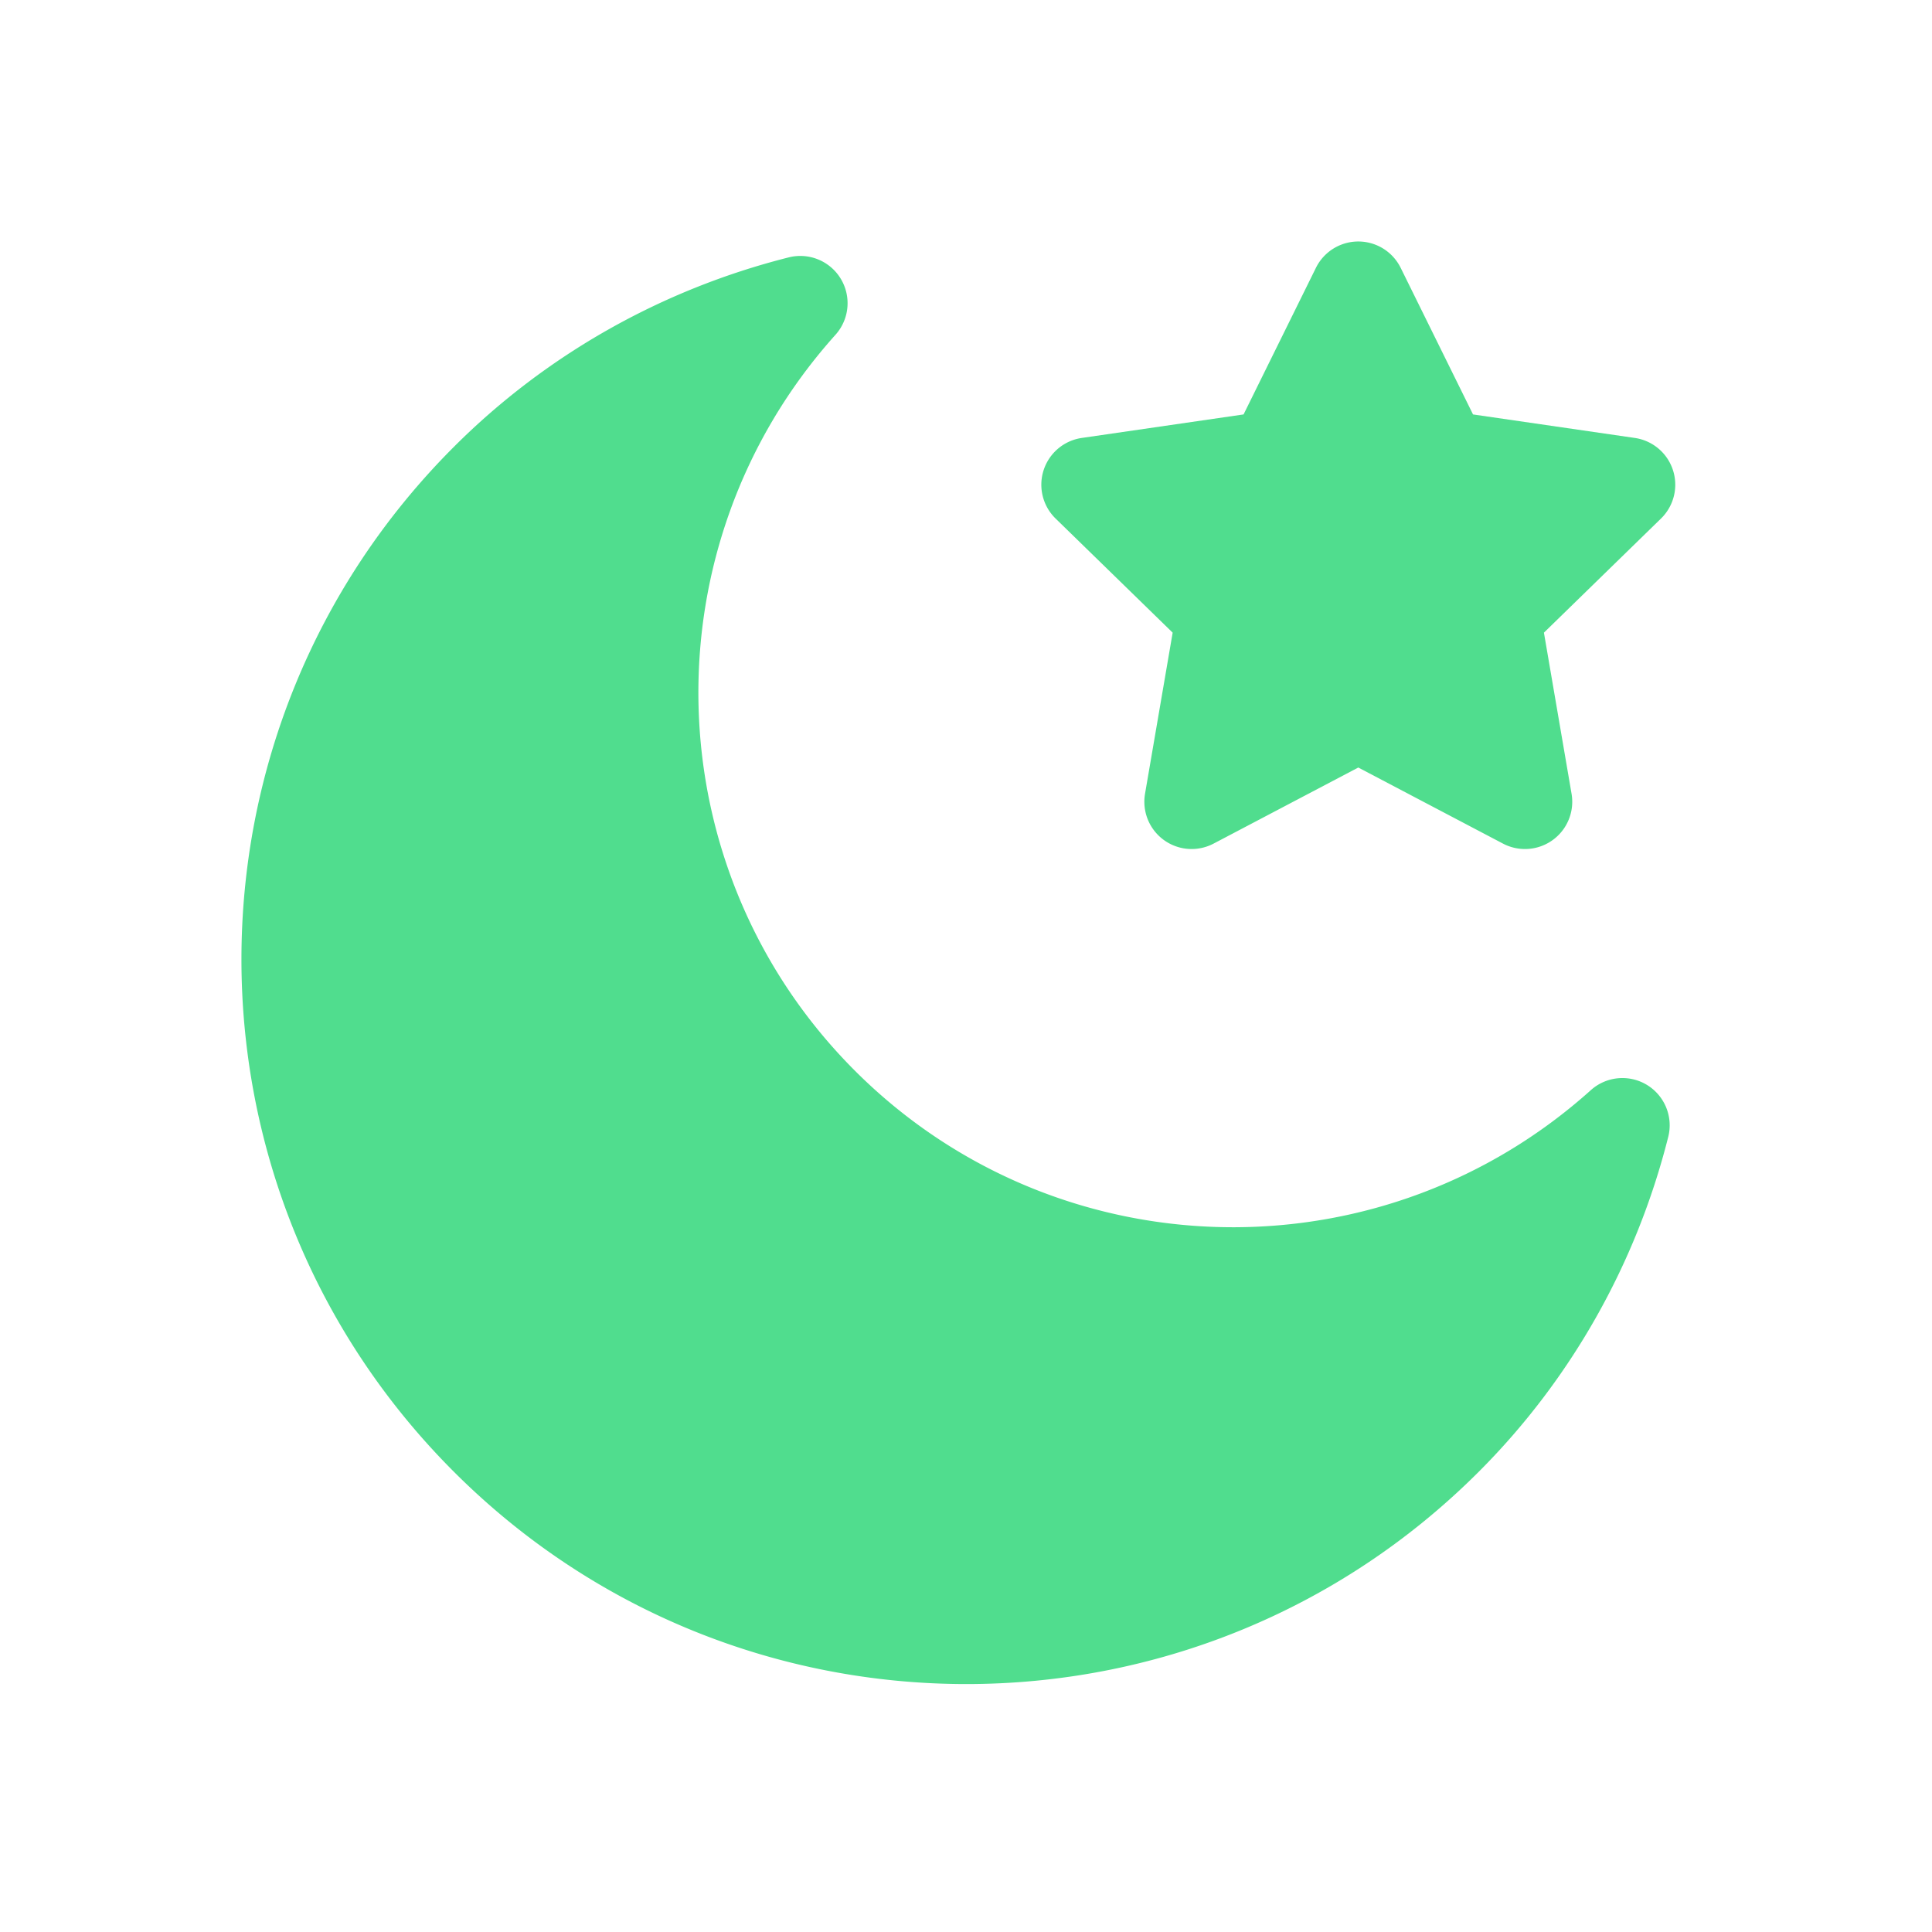 <svg xml:space="preserve" width="24" height="24" xmlns="http://www.w3.org/2000/svg"><g style="fill:#50dd8e;fill-opacity:1"><path d="M509.626 81.138a16.77 16.77 0 0 0-13.542-11.416l-57.415-8.343-25.676-52.028a16.773 16.773 0 0 0-30.085-.001l-25.677 52.028-57.415 8.343a16.773 16.773 0 0 0-9.298 28.612l41.546 40.499-9.808 57.183a16.777 16.777 0 0 0 24.339 17.685l51.354-27 51.355 27a16.776 16.776 0 0 0 24.339-17.685l-9.808-57.183 41.546-40.498a16.77 16.77 0 0 0 4.245-17.196z" style="fill:#50dd8e;fill-opacity:1" transform="matrix(.035 0 0 .035 2.945 3)"/><path d="M500.36 299.326a16.774 16.774 0 0 0-19.874 1.879c-36.233 32.524-81.655 48.663-126.99 48.658-48.689-.003-97.275-18.623-134.208-55.556-71.321-71.321-74.351-186.054-6.897-261.2a16.777 16.777 0 0 0 1.879-19.874 16.781 16.781 0 0 0-18.46-7.599c-45.132 11.371-86.233 34.627-118.861 67.255-100.524 100.524-100.533 263.225 0 363.758 100.411 100.412 263.224 100.532 363.757 0 32.626-32.627 55.883-73.729 67.253-118.86a16.778 16.778 0 0 0-7.599-18.461z" style="fill:#50dd8e;fill-opacity:1" transform="matrix(.035 0 0 .035 2.945 3)"/></g></svg>